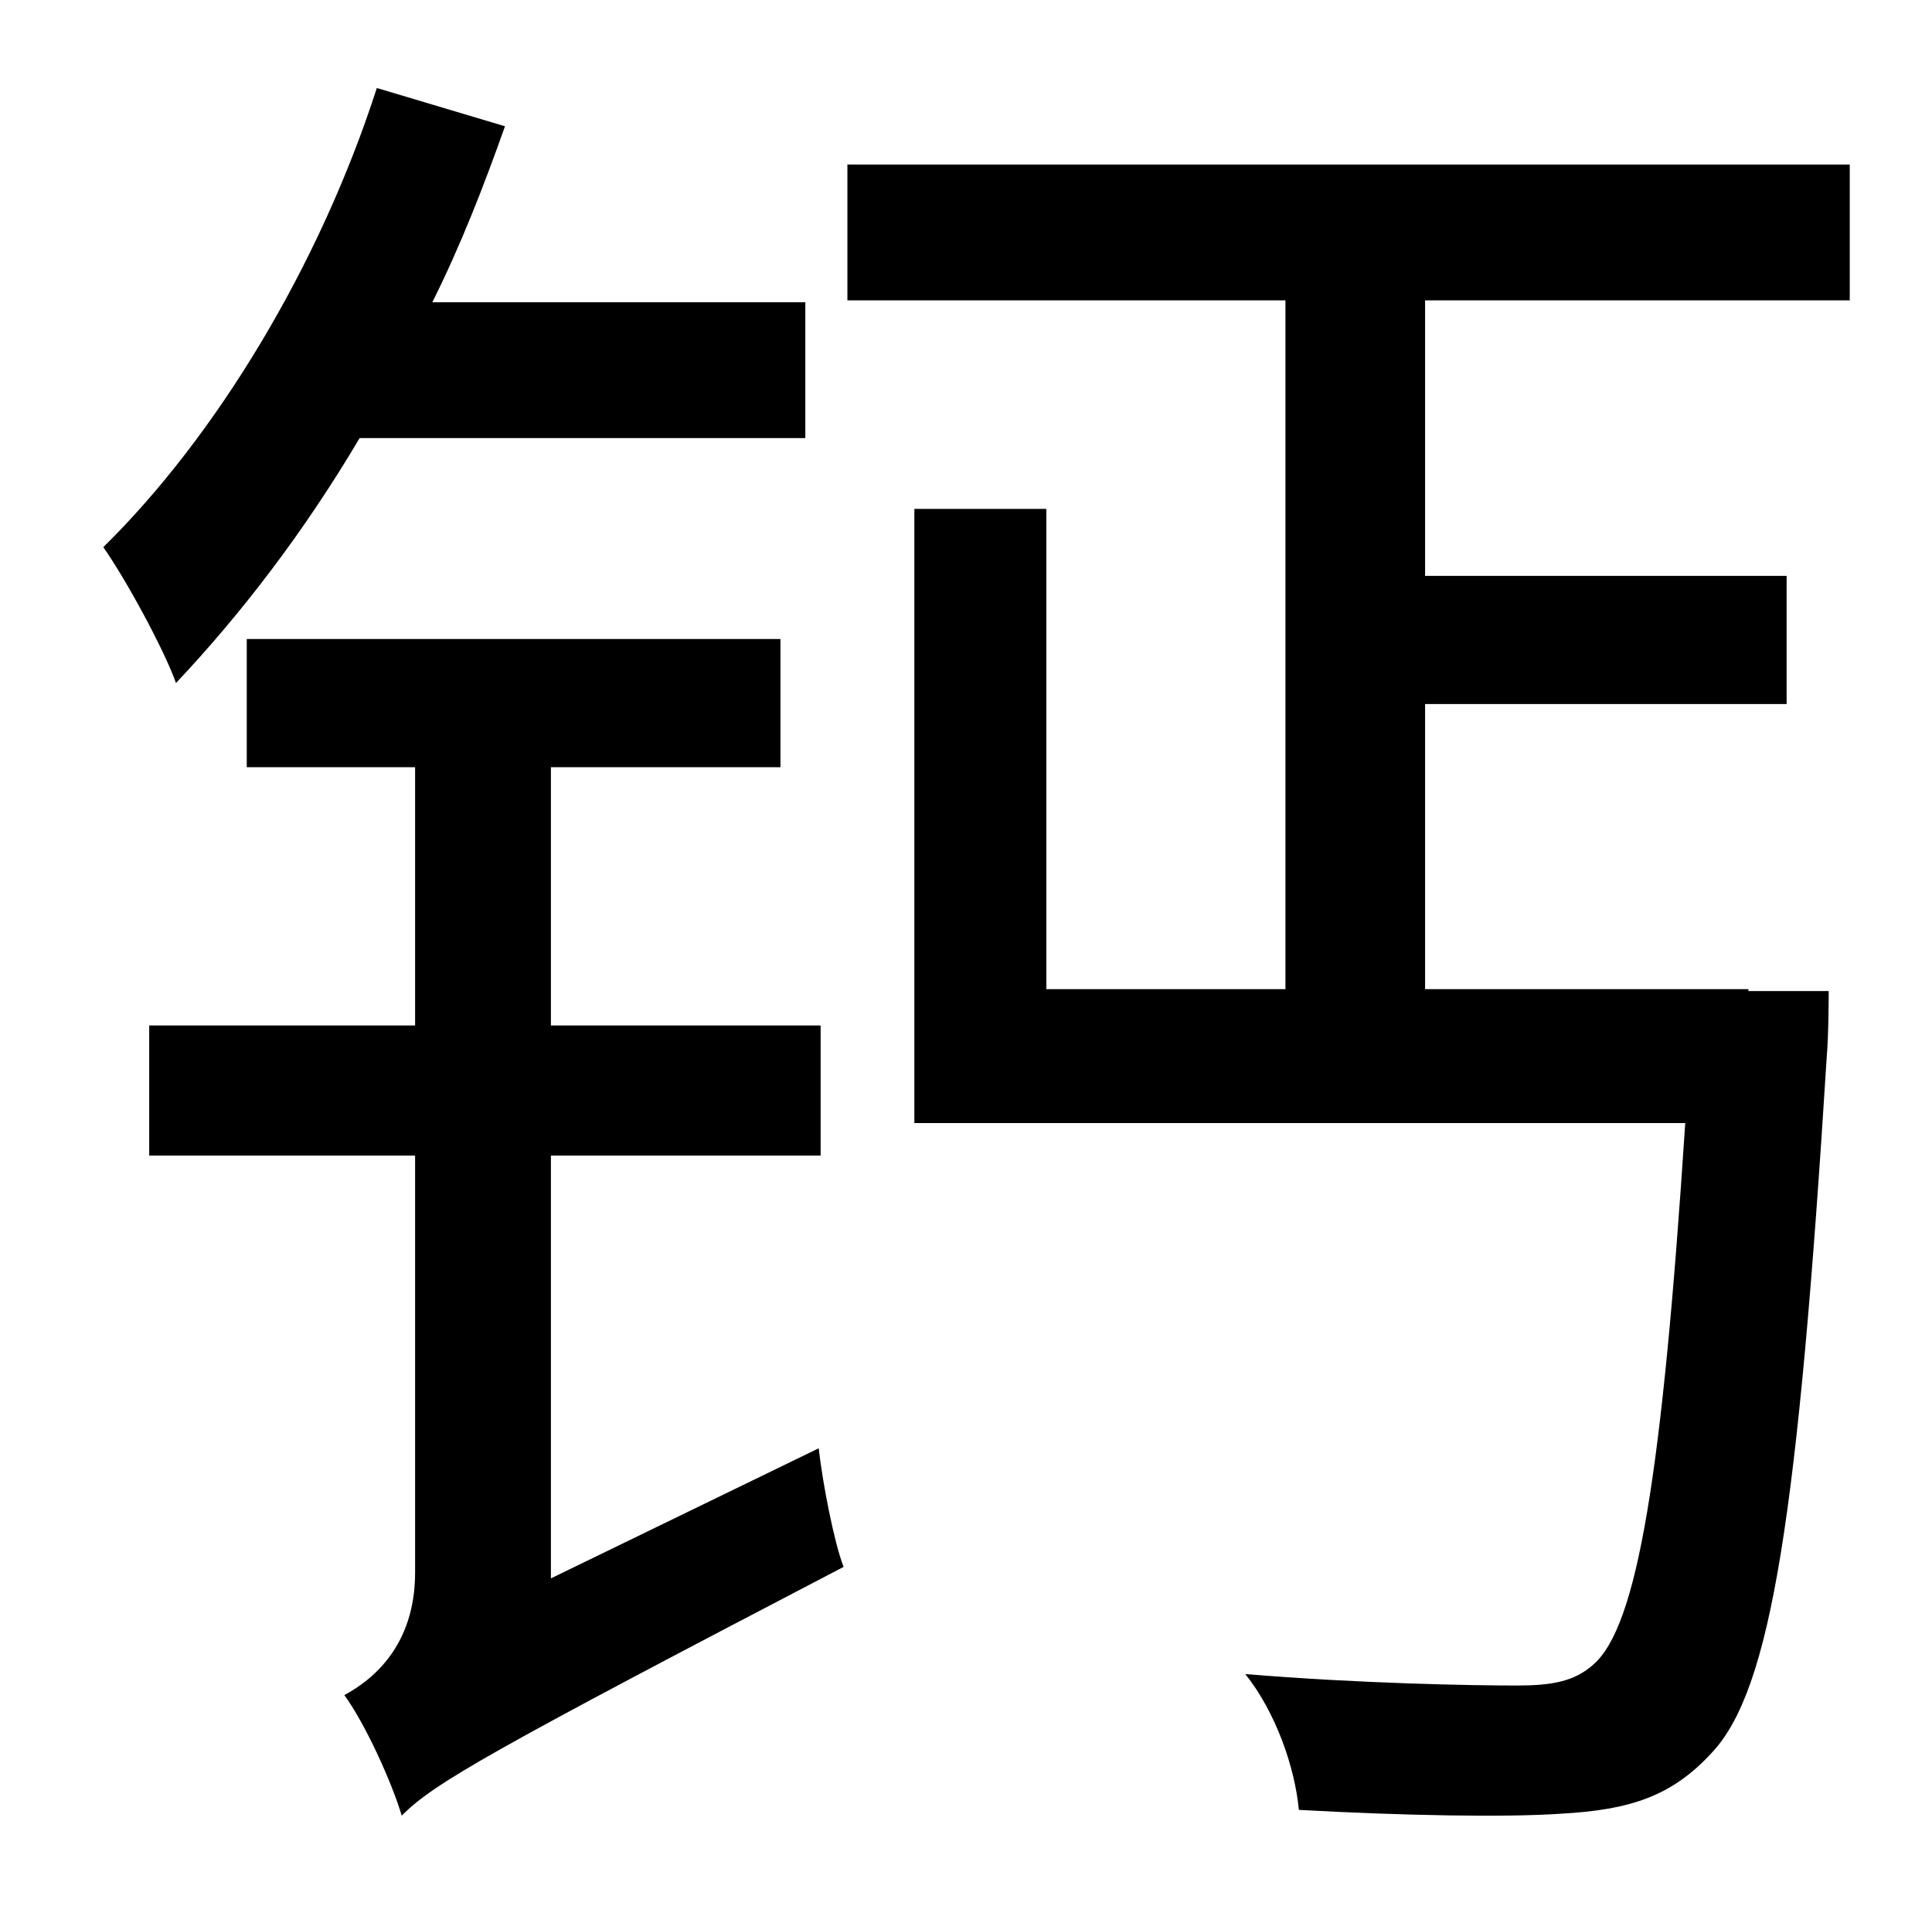 <?xml version="1.0" standalone="no"?>
<!DOCTYPE svg PUBLIC "-//W3C//DTD SVG 1.1//EN" "http://www.w3.org/Graphics/SVG/1.1/DTD/svg11.dtd" >
<svg xmlns="http://www.w3.org/2000/svg" xmlns:xlink="http://www.w3.org/1999/xlink" version="1.1" viewBox="-10 0 1010 1000">
   <path fill="currentColor"
d="M411 229h-233c-29 49 -62 92 -96 128c-6 -17 -26 -54 -38 -71c59 -58 113 -147 143 -240l67 20c-11 31 -23 62 -38 92h195v71zM278 825l140 -68c2 18 8 49 13 62c-186 97 -214 113 -231 130c-5 -17 -19 -48 -30 -63c15 -8 37 -26 37 -64v-218h-139v-68h139v-135h-88v-67
h279v67h-120v135h141v68h-141v221zM957 157h-222v144h189v67h-189v149h169v1h42s0 23 -1 34c-15 240 -29 331 -60 364c-21 23 -43 30 -79 32c-29 2 -83 1 -137 -2c-2 -22 -12 -51 -28 -71c60 5 119 6 142 6c18 0 30 -2 40 -11c23 -20 36 -99 48 -283h-403v-321h69v251h125
v-360h-229v-71h524v71z" />
</svg>
